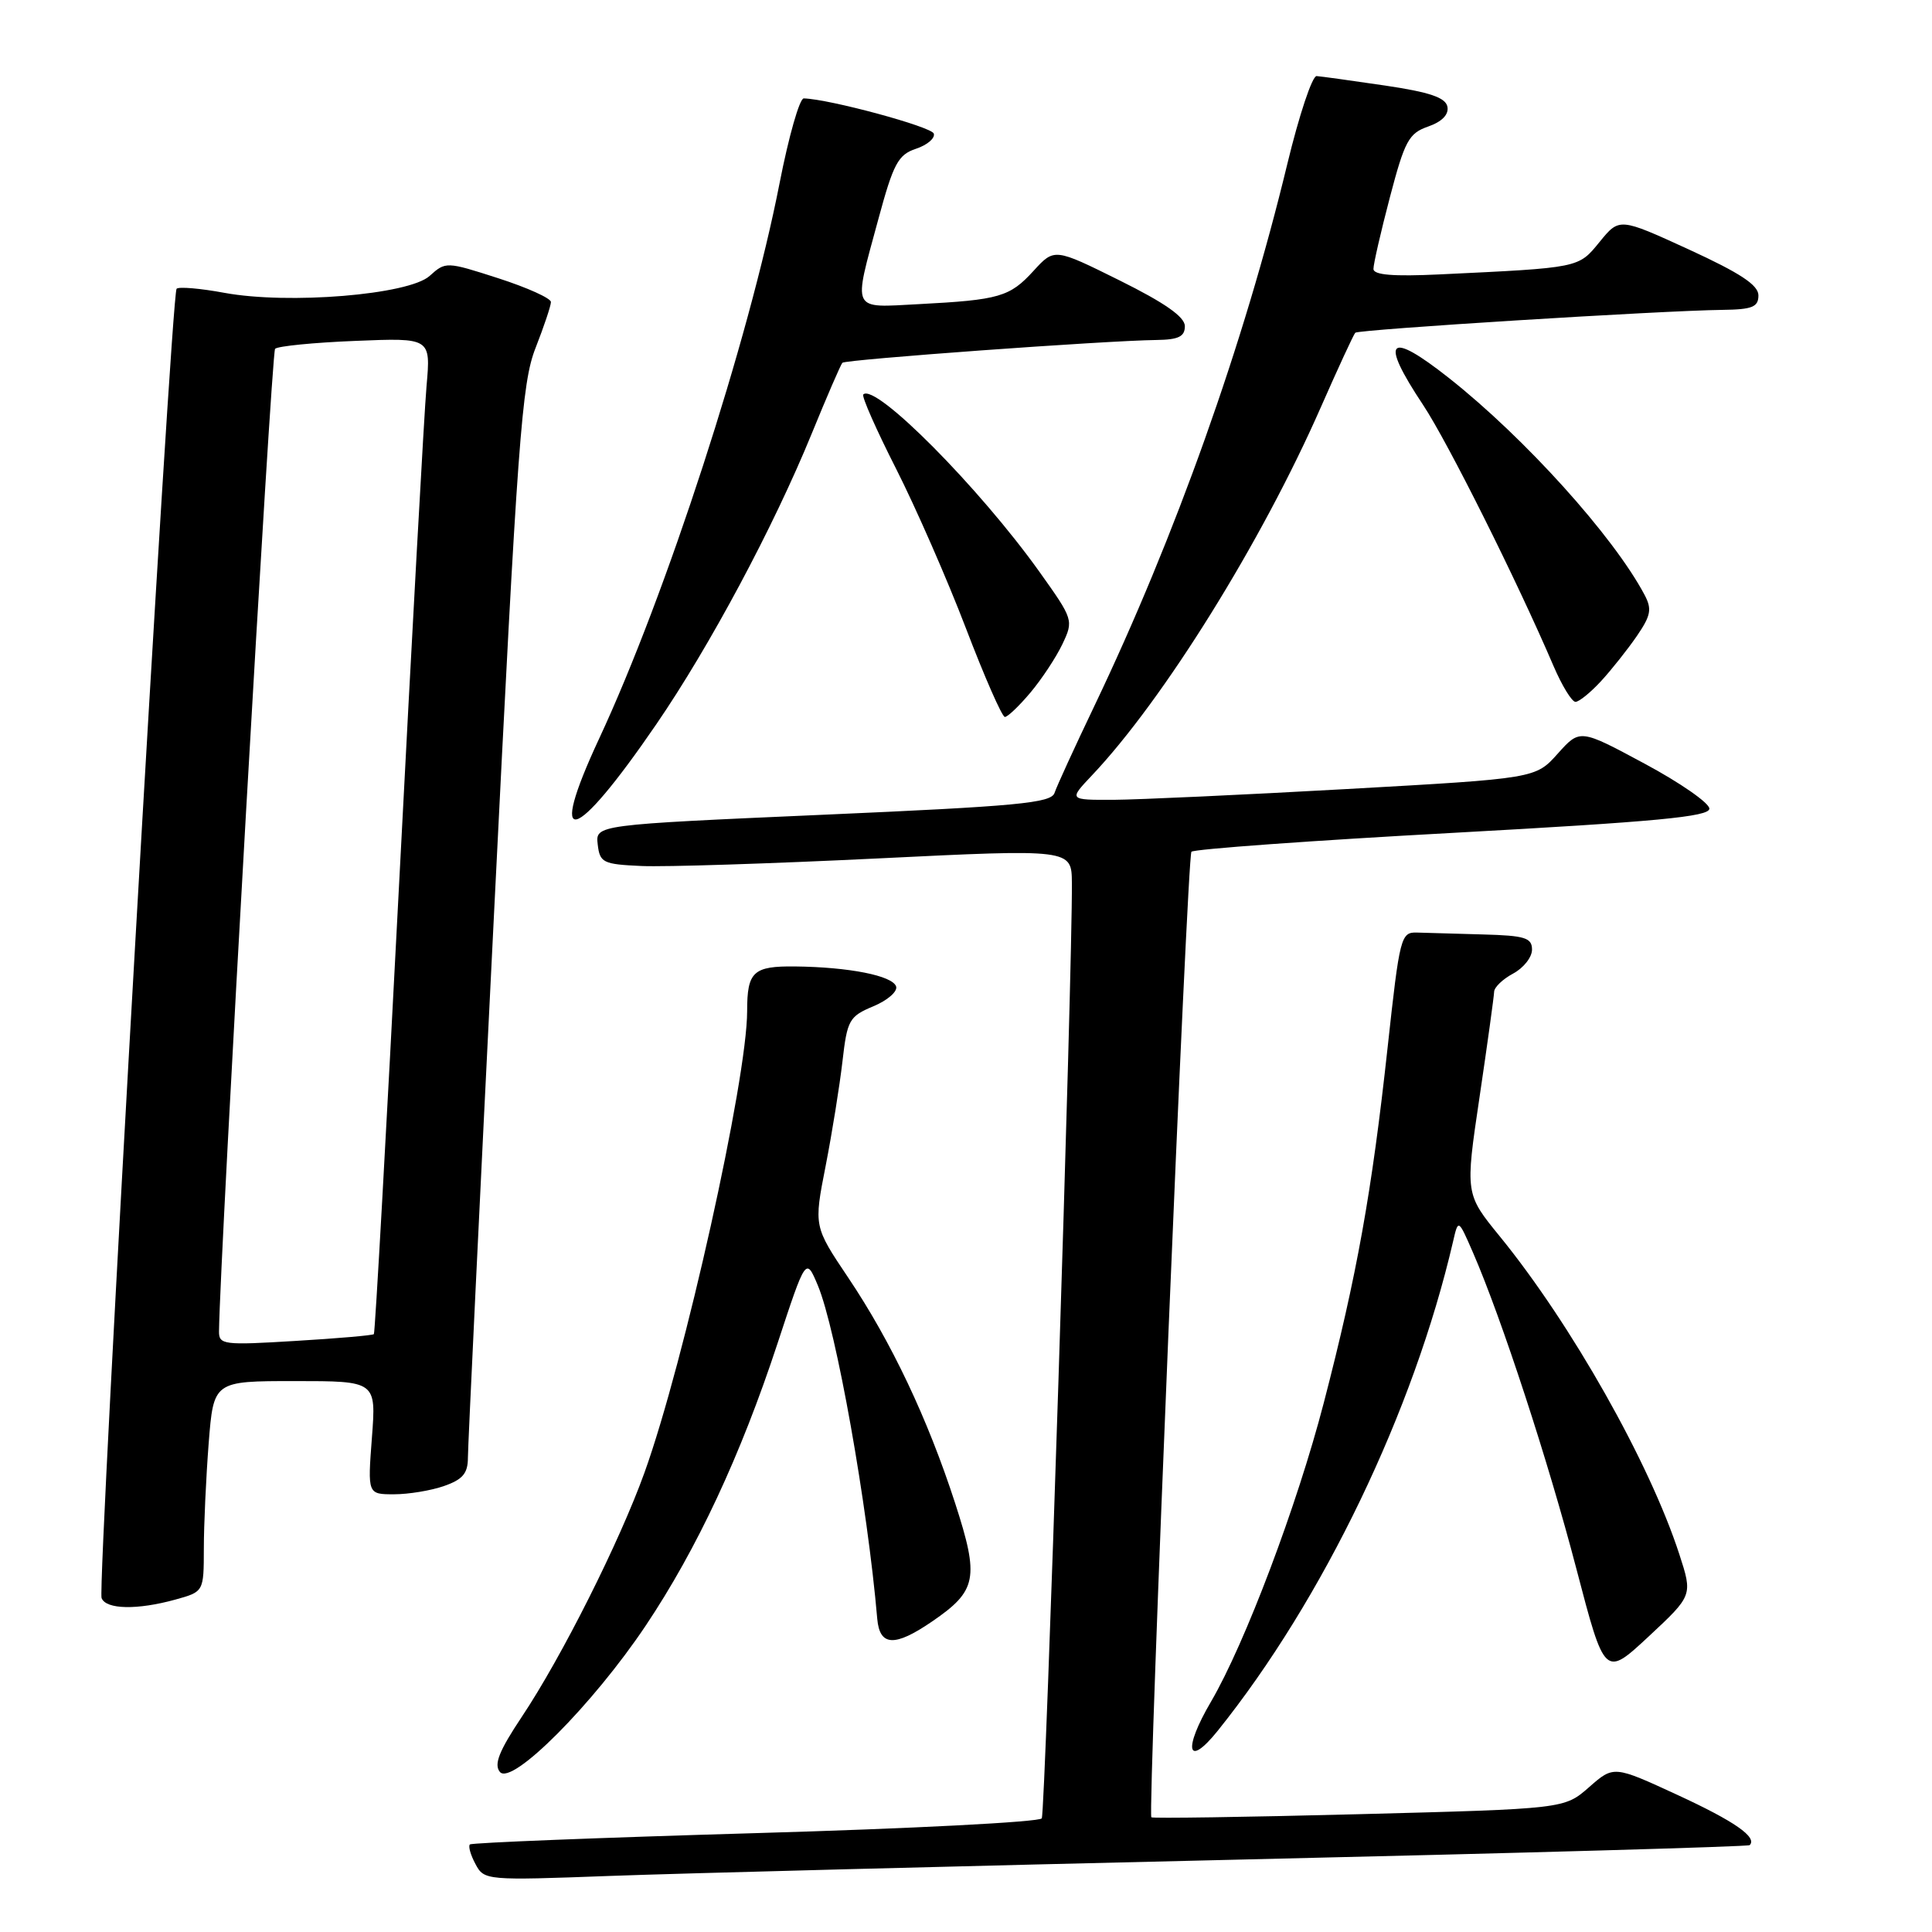 <?xml version="1.0" encoding="UTF-8" standalone="no"?>
<!DOCTYPE svg PUBLIC "-//W3C//DTD SVG 1.1//EN" "http://www.w3.org/Graphics/SVG/1.1/DTD/svg11.dtd" >
<svg xmlns="http://www.w3.org/2000/svg" xmlns:xlink="http://www.w3.org/1999/xlink" version="1.1" viewBox="0 0 256 256">
 <g >
 <path fill="currentColor"
d=" M 164.49 246.40 C 201.34 245.55 231.64 244.69 231.84 244.49 C 232.88 243.45 229.86 241.34 222.28 237.84 C 213.83 233.94 213.83 233.94 210.56 236.81 C 207.29 239.68 207.29 239.68 180.03 240.39 C 165.03 240.78 152.67 240.96 152.56 240.80 C 152.06 240.05 157.31 113.43 157.87 112.86 C 158.22 112.51 173.80 111.38 192.50 110.36 C 219.47 108.88 226.50 108.22 226.50 107.15 C 226.50 106.41 222.64 103.72 217.92 101.19 C 209.35 96.58 209.35 96.58 206.41 99.86 C 203.47 103.15 203.47 103.15 178.49 104.55 C 164.74 105.32 150.82 105.96 147.55 105.98 C 141.61 106.00 141.61 106.00 144.68 102.75 C 154.15 92.75 167.19 71.78 175.00 54.00 C 177.30 48.77 179.36 44.32 179.58 44.09 C 180.01 43.66 220.21 41.15 228.25 41.06 C 232.19 41.01 233.00 40.68 233.00 39.14 C 233.00 37.77 230.58 36.18 223.79 33.06 C 214.58 28.84 214.58 28.84 211.96 32.05 C 209.12 35.53 209.41 35.47 190.75 36.36 C 184.63 36.65 182.00 36.44 181.99 35.64 C 181.98 35.01 182.96 30.74 184.17 26.13 C 186.13 18.67 186.67 17.66 189.23 16.77 C 191.07 16.13 191.99 15.18 191.79 14.14 C 191.55 12.93 189.45 12.21 183.49 11.33 C 179.09 10.68 175.03 10.12 174.46 10.08 C 173.88 10.03 172.13 15.29 170.57 21.75 C 164.82 45.57 155.73 71.10 145.03 93.50 C 142.40 99.00 140.01 104.21 139.73 105.07 C 139.28 106.41 134.79 106.83 109.05 107.96 C 78.90 109.29 78.90 109.29 79.20 111.89 C 79.48 114.31 79.89 114.52 85.00 114.75 C 88.03 114.89 102.09 114.44 116.25 113.75 C 142.00 112.49 142.00 112.49 142.03 117.00 C 142.12 128.59 138.52 240.15 138.04 240.94 C 137.74 241.43 120.66 242.31 100.09 242.90 C 79.52 243.50 62.50 244.17 62.26 244.40 C 62.03 244.64 62.36 245.81 63.01 247.01 C 64.15 249.16 64.43 249.18 80.84 248.57 C 90.00 248.23 127.65 247.26 164.49 246.40 Z  M 85.57 215.39 C 92.34 205.27 98.13 192.89 103.02 178.03 C 106.79 166.57 106.79 166.57 108.37 170.33 C 110.80 176.16 114.95 199.45 116.24 214.50 C 116.56 218.15 118.55 218.25 123.50 214.86 C 129.46 210.78 129.78 209.13 126.57 199.21 C 122.94 188.01 118.11 177.81 112.39 169.29 C 107.83 162.50 107.83 162.50 109.40 154.50 C 110.26 150.10 111.26 143.86 111.63 140.64 C 112.26 135.15 112.52 134.68 115.72 133.34 C 117.60 132.56 118.96 131.37 118.74 130.71 C 118.26 129.28 112.50 128.14 105.36 128.06 C 99.80 128.00 99.00 128.74 99.00 133.98 C 99.00 143.02 90.68 180.44 85.40 195.12 C 82.11 204.27 74.44 219.55 69.14 227.49 C 66.12 232.02 65.42 233.80 66.24 234.79 C 67.80 236.67 78.58 225.84 85.57 215.39 Z  M 161.36 229.33 C 175.32 211.93 187.32 186.99 192.54 164.50 C 193.23 161.50 193.23 161.50 195.19 166.00 C 198.96 174.67 205.16 193.63 208.88 207.88 C 212.64 222.25 212.64 222.25 218.47 216.83 C 224.29 211.40 224.29 211.40 222.52 205.95 C 218.57 193.80 208.20 175.45 198.75 163.85 C 194.14 158.20 194.14 158.20 196.05 145.35 C 197.10 138.28 197.96 132.01 197.98 131.42 C 197.99 130.82 199.12 129.74 200.50 129.00 C 201.88 128.26 203.00 126.84 203.00 125.83 C 203.00 124.26 202.07 123.97 196.50 123.82 C 192.93 123.72 188.99 123.61 187.77 123.57 C 185.62 123.50 185.47 124.09 183.87 138.76 C 181.77 158.02 179.79 169.02 175.40 185.91 C 171.87 199.50 164.96 217.79 160.47 225.47 C 156.72 231.85 157.30 234.38 161.36 229.33 Z  M 23.25 211.95 C 27.00 210.91 27.00 210.91 27.01 205.20 C 27.01 202.07 27.30 195.79 27.65 191.25 C 28.30 183.00 28.30 183.00 39.07 183.00 C 49.85 183.00 49.85 183.00 49.28 190.50 C 48.71 198.00 48.71 198.00 52.21 198.00 C 54.13 198.00 57.12 197.51 58.85 196.90 C 61.31 196.04 62.00 195.23 62.00 193.15 C 62.00 191.69 63.56 159.17 65.47 120.88 C 68.59 58.14 69.13 50.74 70.97 46.09 C 72.08 43.25 73.00 40.52 73.00 40.02 C 73.00 39.52 69.87 38.11 66.03 36.87 C 59.14 34.65 59.05 34.65 56.93 36.56 C 54.17 39.06 38.22 40.37 29.72 38.80 C 26.54 38.21 23.70 37.97 23.40 38.26 C 22.67 38.99 12.87 210.17 13.46 211.75 C 14.04 213.27 18.19 213.35 23.25 211.95 Z  M 86.97 95.96 C 94.04 85.64 102.48 69.87 107.54 57.50 C 109.56 52.55 111.40 48.31 111.62 48.07 C 112.03 47.64 146.48 45.13 153.25 45.05 C 156.16 45.01 157.00 44.60 157.00 43.22 C 157.00 41.99 154.36 40.14 148.36 37.16 C 139.71 32.87 139.71 32.87 136.95 35.89 C 133.80 39.34 132.43 39.74 121.75 40.30 C 112.69 40.77 113.02 41.46 116.38 29.06 C 118.38 21.67 119.00 20.50 121.38 19.71 C 122.88 19.21 123.93 18.30 123.73 17.70 C 123.43 16.79 109.87 13.12 106.50 13.04 C 105.95 13.03 104.51 18.07 103.30 24.26 C 99.25 45.01 88.25 78.86 79.39 97.87 C 72.39 112.89 76.00 111.99 86.97 95.96 Z  M 136.53 91.78 C 138.02 90.01 139.93 87.12 140.77 85.36 C 142.27 82.20 142.23 82.08 137.74 75.78 C 129.74 64.58 115.96 50.70 114.39 52.27 C 114.15 52.51 116.11 56.94 118.73 62.10 C 121.35 67.27 125.52 76.79 127.99 83.25 C 130.46 89.71 132.78 95.00 133.15 95.00 C 133.52 95.00 135.04 93.55 136.53 91.78 Z  M 212.15 90.25 C 213.54 88.74 215.67 86.05 216.89 84.28 C 218.76 81.54 218.92 80.71 217.89 78.78 C 213.76 71.02 202.04 58.03 192.02 50.11 C 183.92 43.71 182.75 44.91 188.57 53.66 C 191.85 58.61 201.00 76.92 205.85 88.25 C 206.97 90.86 208.28 93.00 208.76 93.00 C 209.23 93.00 210.76 91.76 212.15 90.25 Z  M 29.02 176.40 C 29.15 166.05 35.96 46.71 36.45 46.22 C 36.81 45.86 41.60 45.39 47.09 45.17 C 57.08 44.76 57.08 44.76 56.52 51.13 C 56.21 54.63 54.58 84.27 52.89 117.00 C 51.20 149.73 49.70 176.63 49.54 176.78 C 49.39 176.94 44.71 177.35 39.13 177.68 C 29.62 178.26 29.00 178.19 29.02 176.40 Z "/>
</g>
</svg>